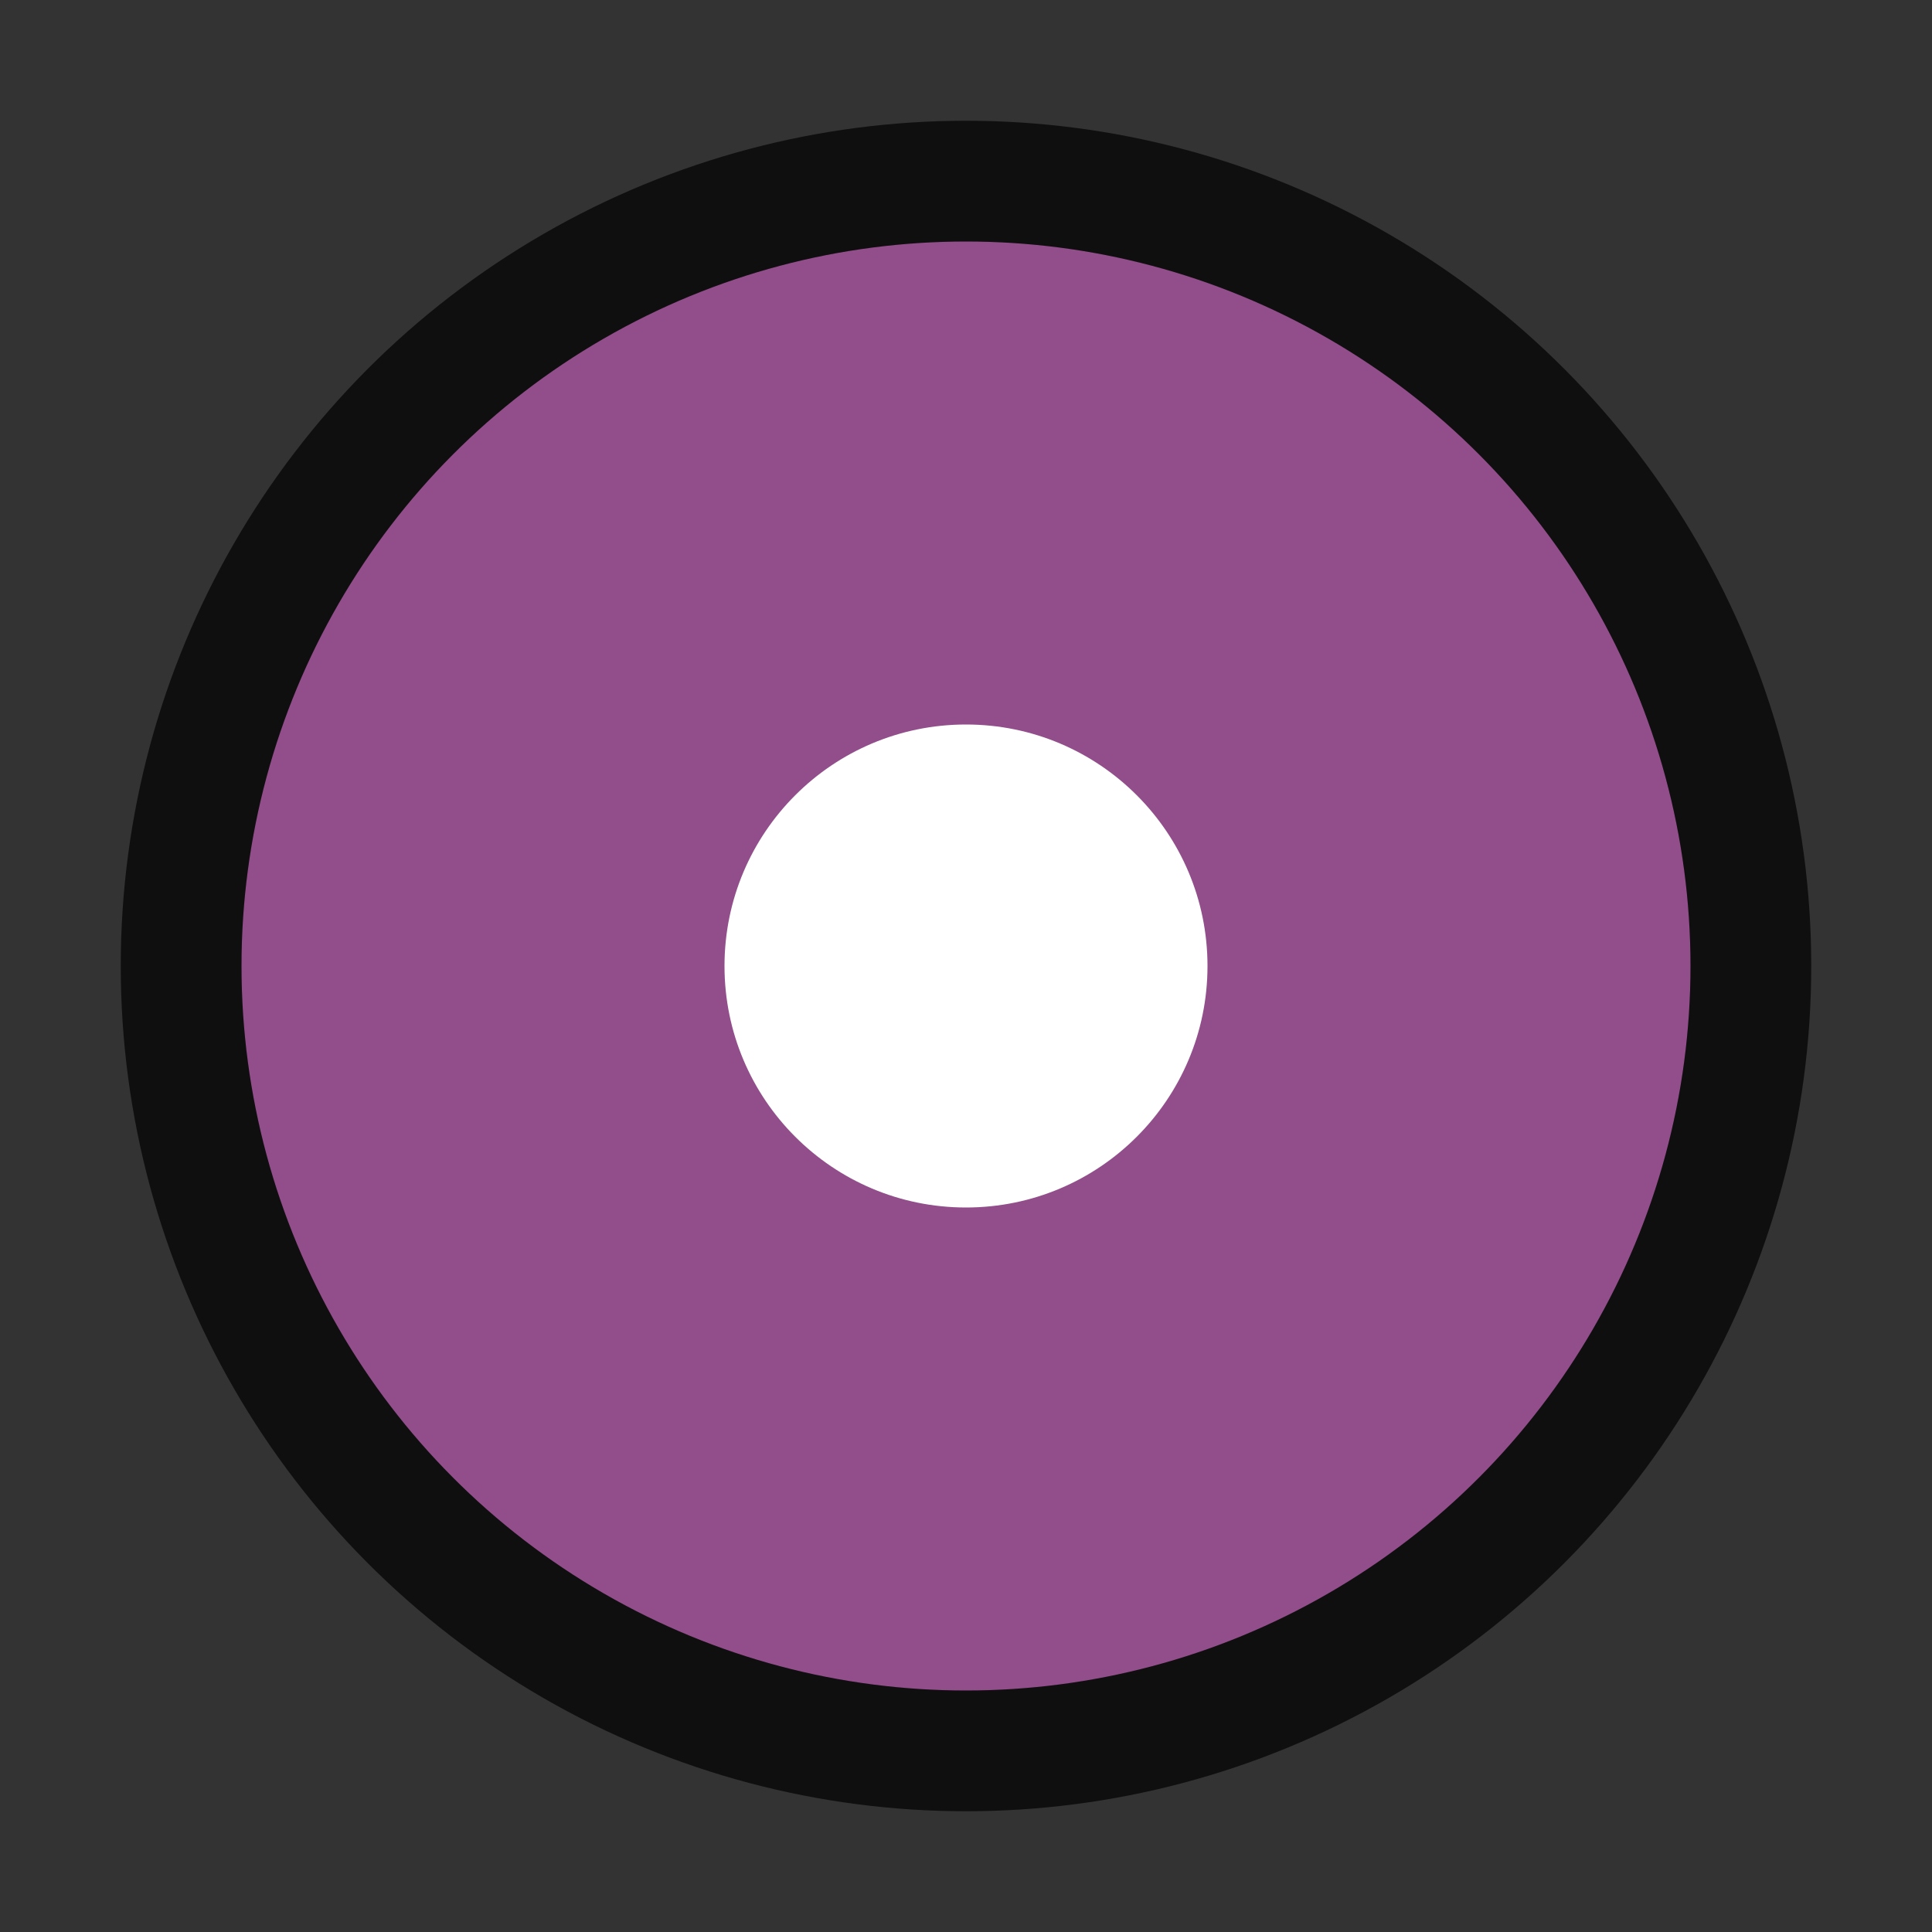 <svg xmlns="http://www.w3.org/2000/svg" viewBox="0 0 16 16"><rect x="0" y="0" width="16" height="16" fill="#333333" stroke="none"/>/&gt;<circle cx="8" cy="8" r="6" opacity=".7" stroke="#000" stroke-width="2" stroke-linejoin="round"/><circle cx="8" cy="8" r="6" fill="#924d8b"/><circle r="2" cy="8" cx="8" fill="#fff"/></svg>